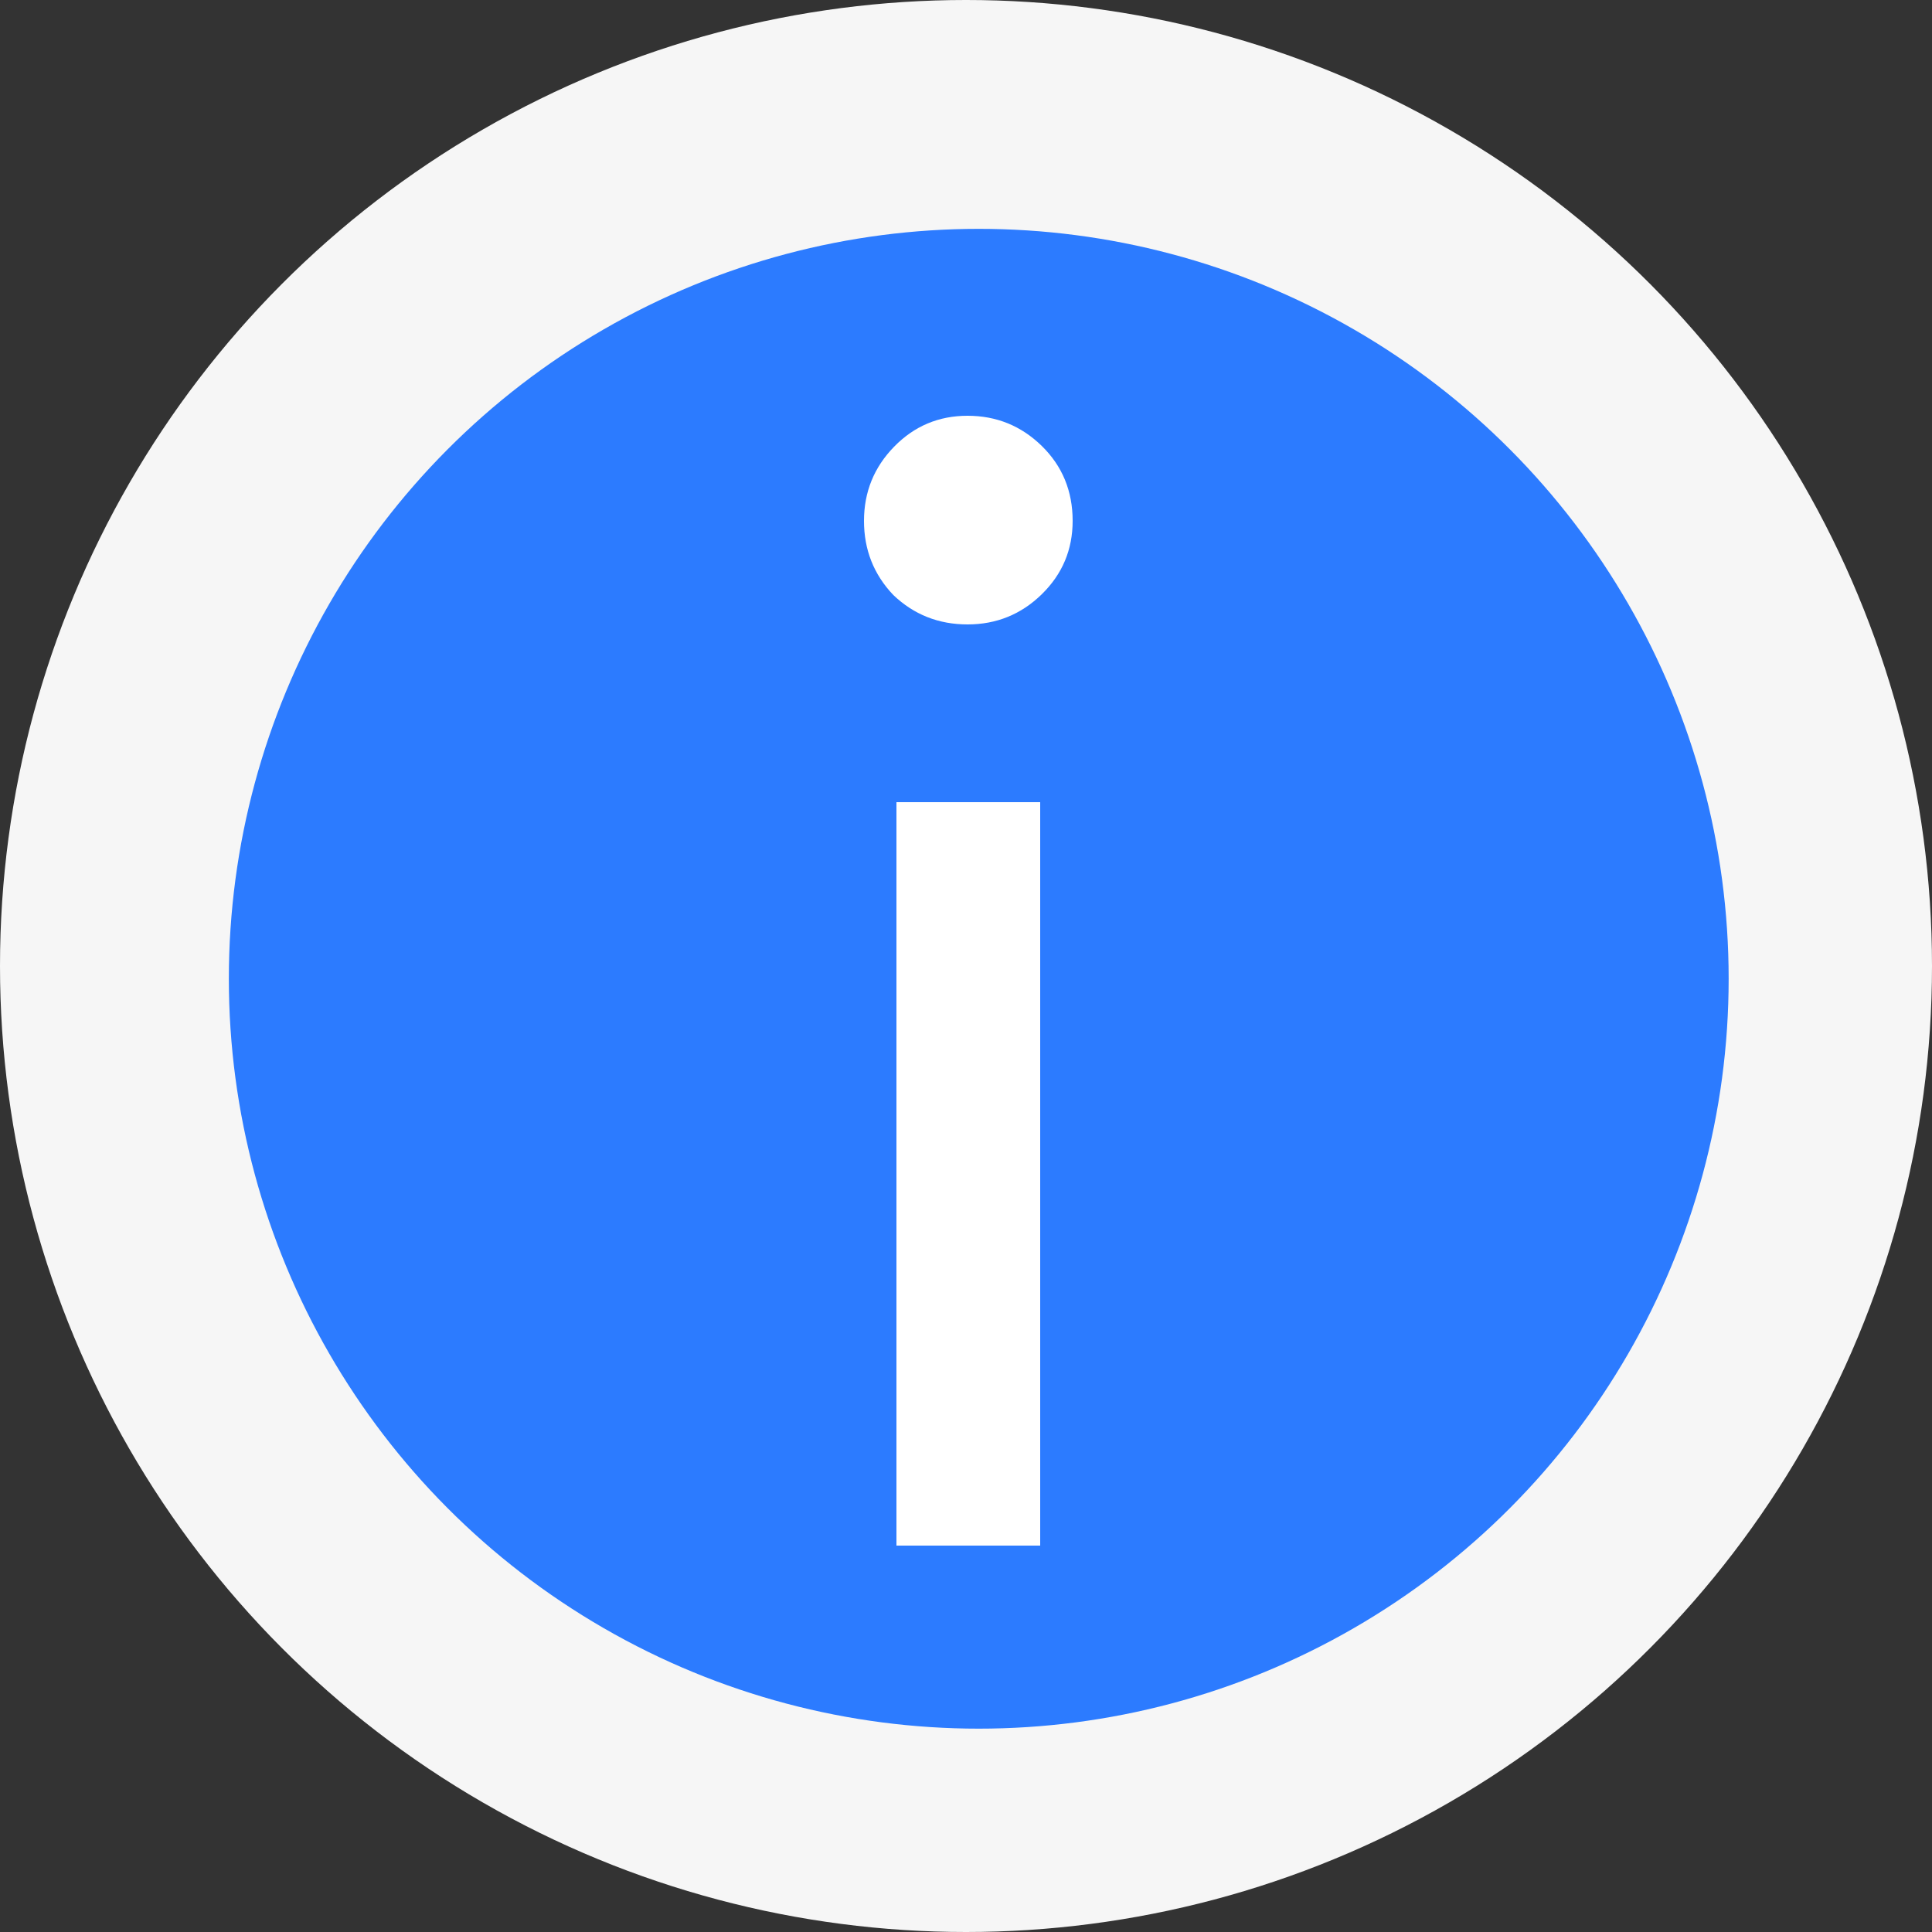 <?xml version="1.0" encoding="UTF-8"?>
<svg width="20px" height="20px" viewBox="0 0 20 20" version="1.1" xmlns="http://www.w3.org/2000/svg" xmlns:xlink="http://www.w3.org/1999/xlink">
    <rect x="0" y="0" width="20" height="20" fill="#333333" stroke="none"/>
    <!-- Generator: Sketch 52.4 (67378) - http://www.bohemiancoding.com/sketch -->
    <title>questionmark</title>
    <desc>Created with Sketch.</desc>
    <g id="Page-1" stroke="none" stroke-width="1" fill="none" fill-rule="evenodd">
        <g id="questionmark">
            <circle id="Oval" fill="#F6F6F6" cx="10" cy="10" r="10"></circle>
            <circle id="Oval_1_" fill="#2C7BFF" cx="10.132" cy="10.132" r="7.763"></circle>
            <path d="M10.768,16 L9.28,16 L9.28,8.304 L10.768,8.304 L10.768,16 Z M9.248,6.16 C9.045,5.947 8.944,5.691 8.944,5.392 C8.944,5.093 9.048,4.837 9.256,4.624 C9.464,4.411 9.717,4.304 10.016,4.304 C10.315,4.304 10.571,4.408 10.784,4.616 C10.997,4.824 11.104,5.083 11.104,5.392 C11.104,5.691 10.997,5.944 10.784,6.152 C10.571,6.36 10.315,6.464 10.016,6.464 C9.717,6.464 9.461,6.363 9.248,6.16 Z" id="i" fill="#FFFFFF"></path>
        </g>
    </g>
</svg>